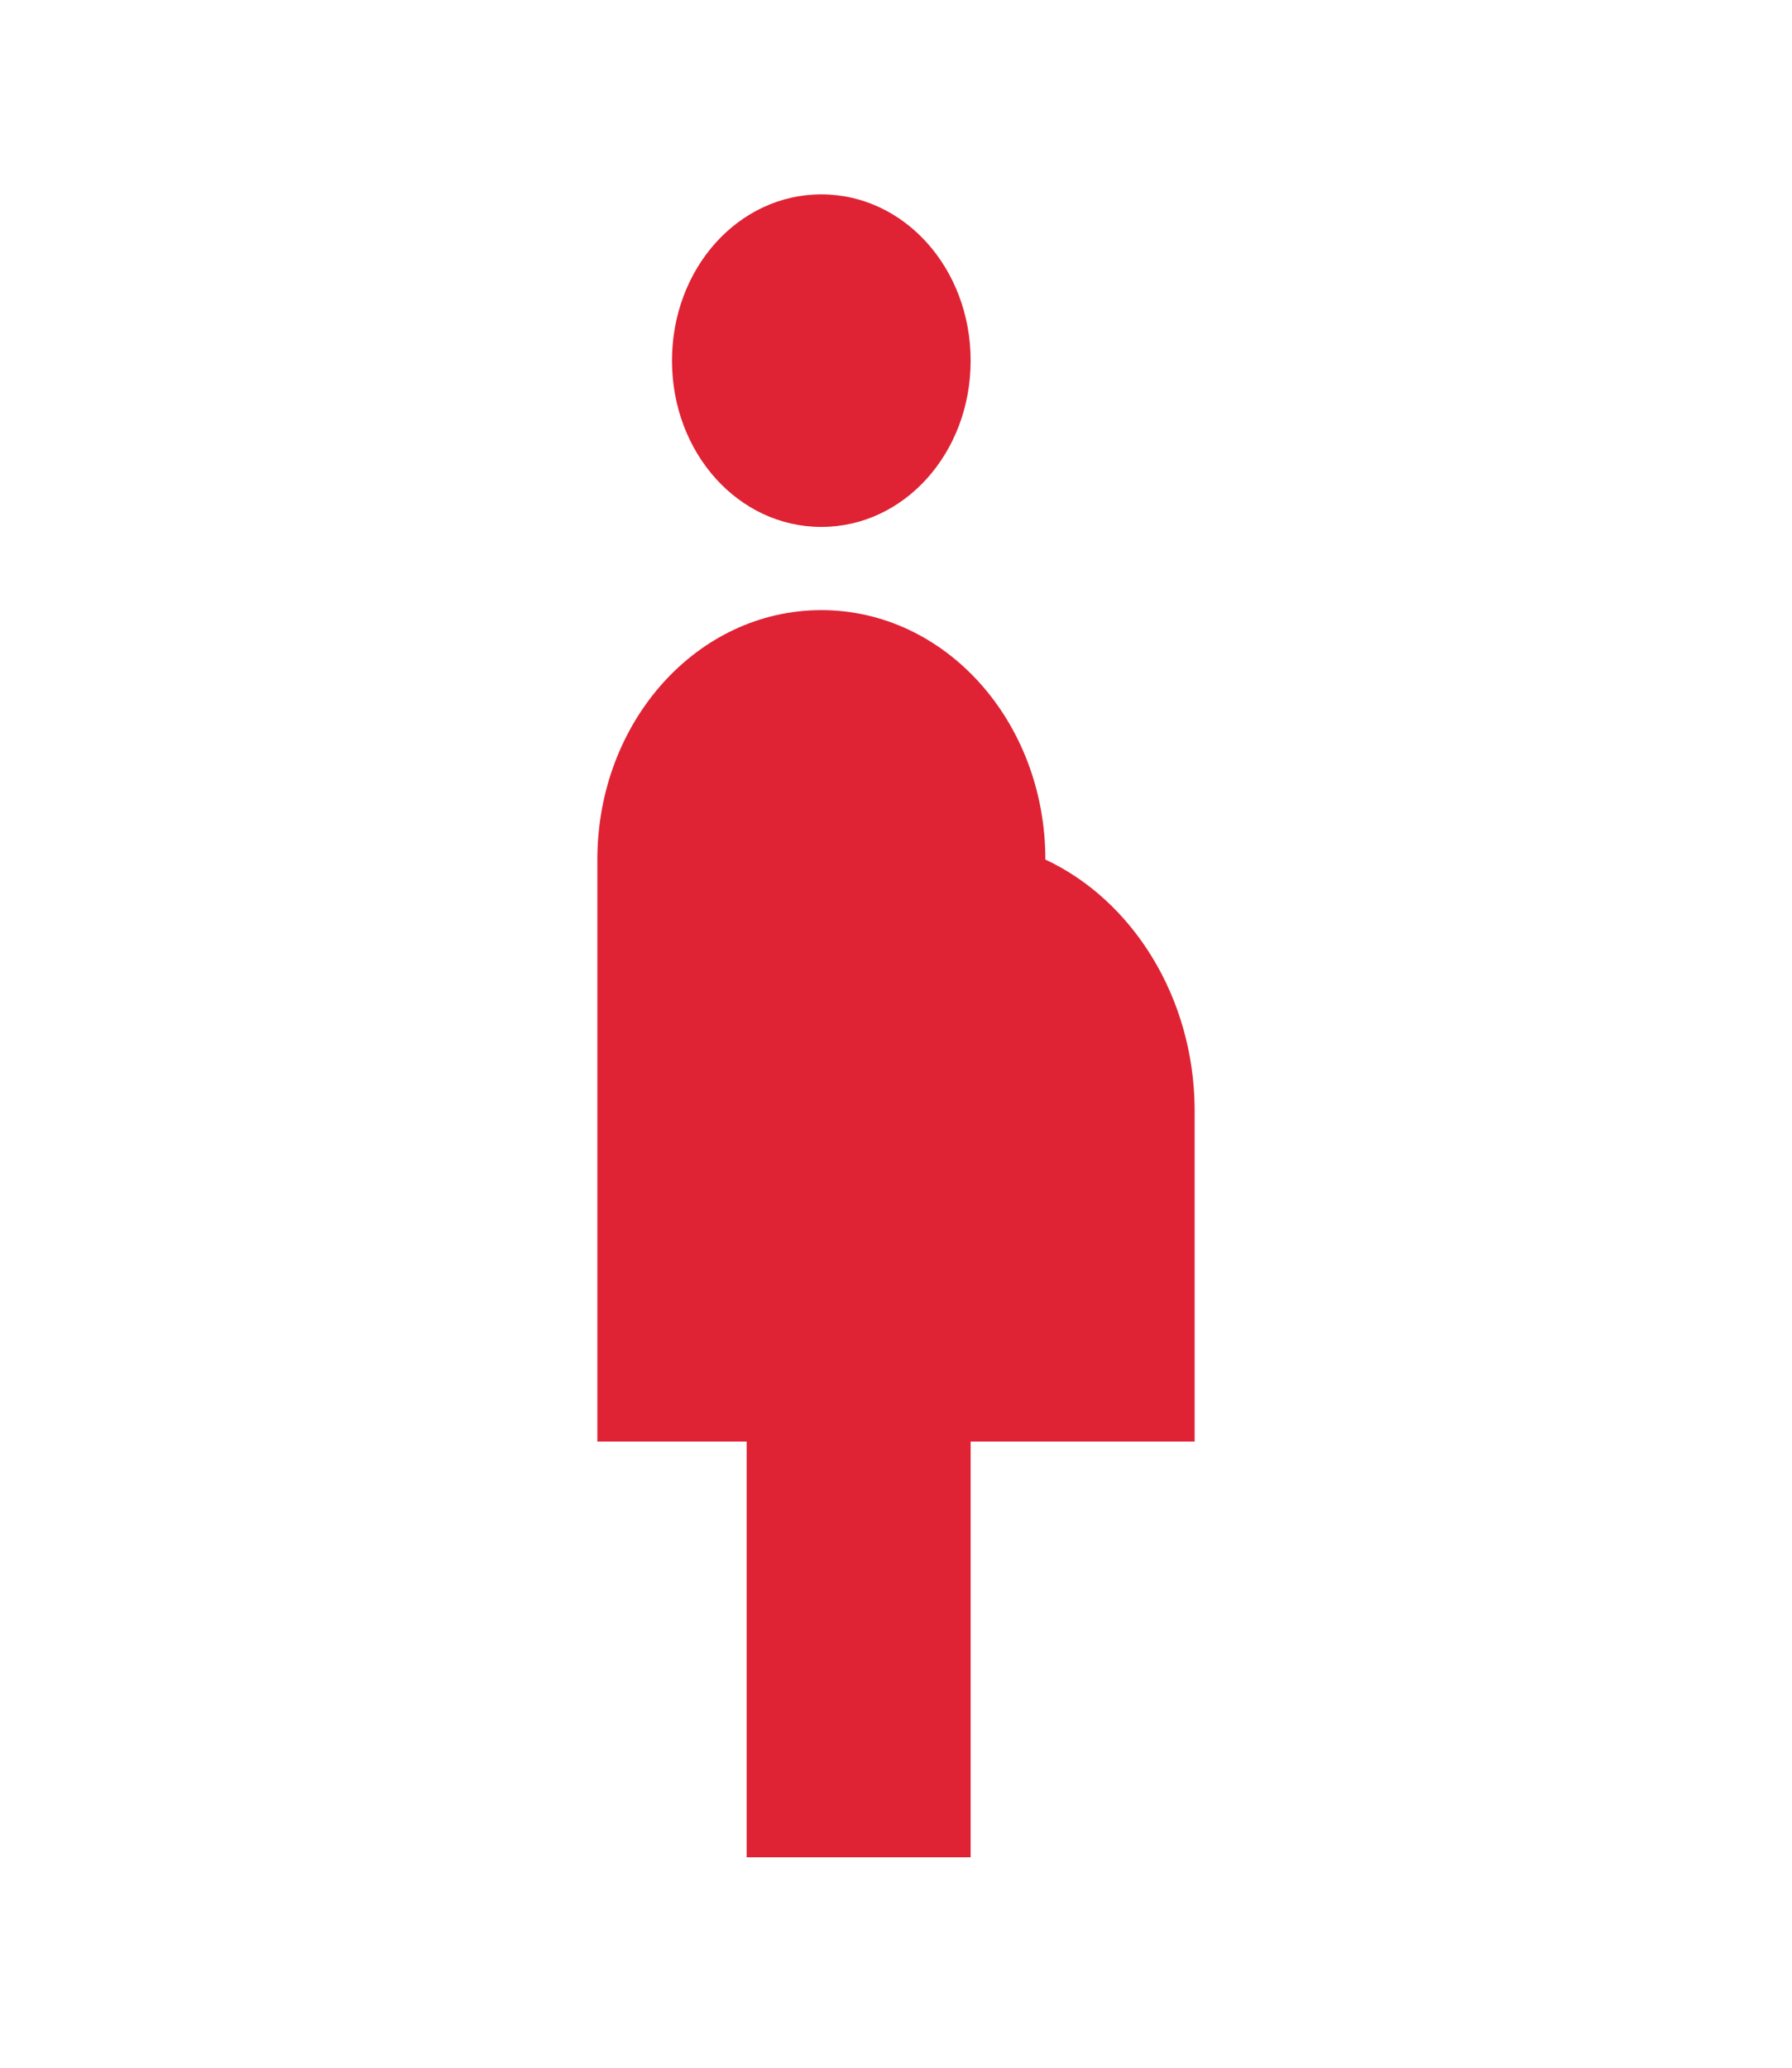 <svg width="26" height="30" viewBox="0 0 26 30" fill="none" xmlns="http://www.w3.org/2000/svg">
<path d="M9.75 5.233C9.75 3.893 10.714 2.82 11.917 2.82C13.119 2.82 14.083 3.893 14.083 5.233C14.083 6.572 13.119 7.645 11.917 7.645C10.714 7.645 9.75 6.572 9.75 5.233ZM17.333 16.09C17.323 14.473 16.434 13.062 15.167 12.471C15.167 10.468 13.715 8.852 11.917 8.852C10.118 8.852 8.667 10.468 8.667 12.471V20.915H10.833V26.947H14.083V20.915H17.333V16.09Z" fill="#DF2334"/>
</svg>
